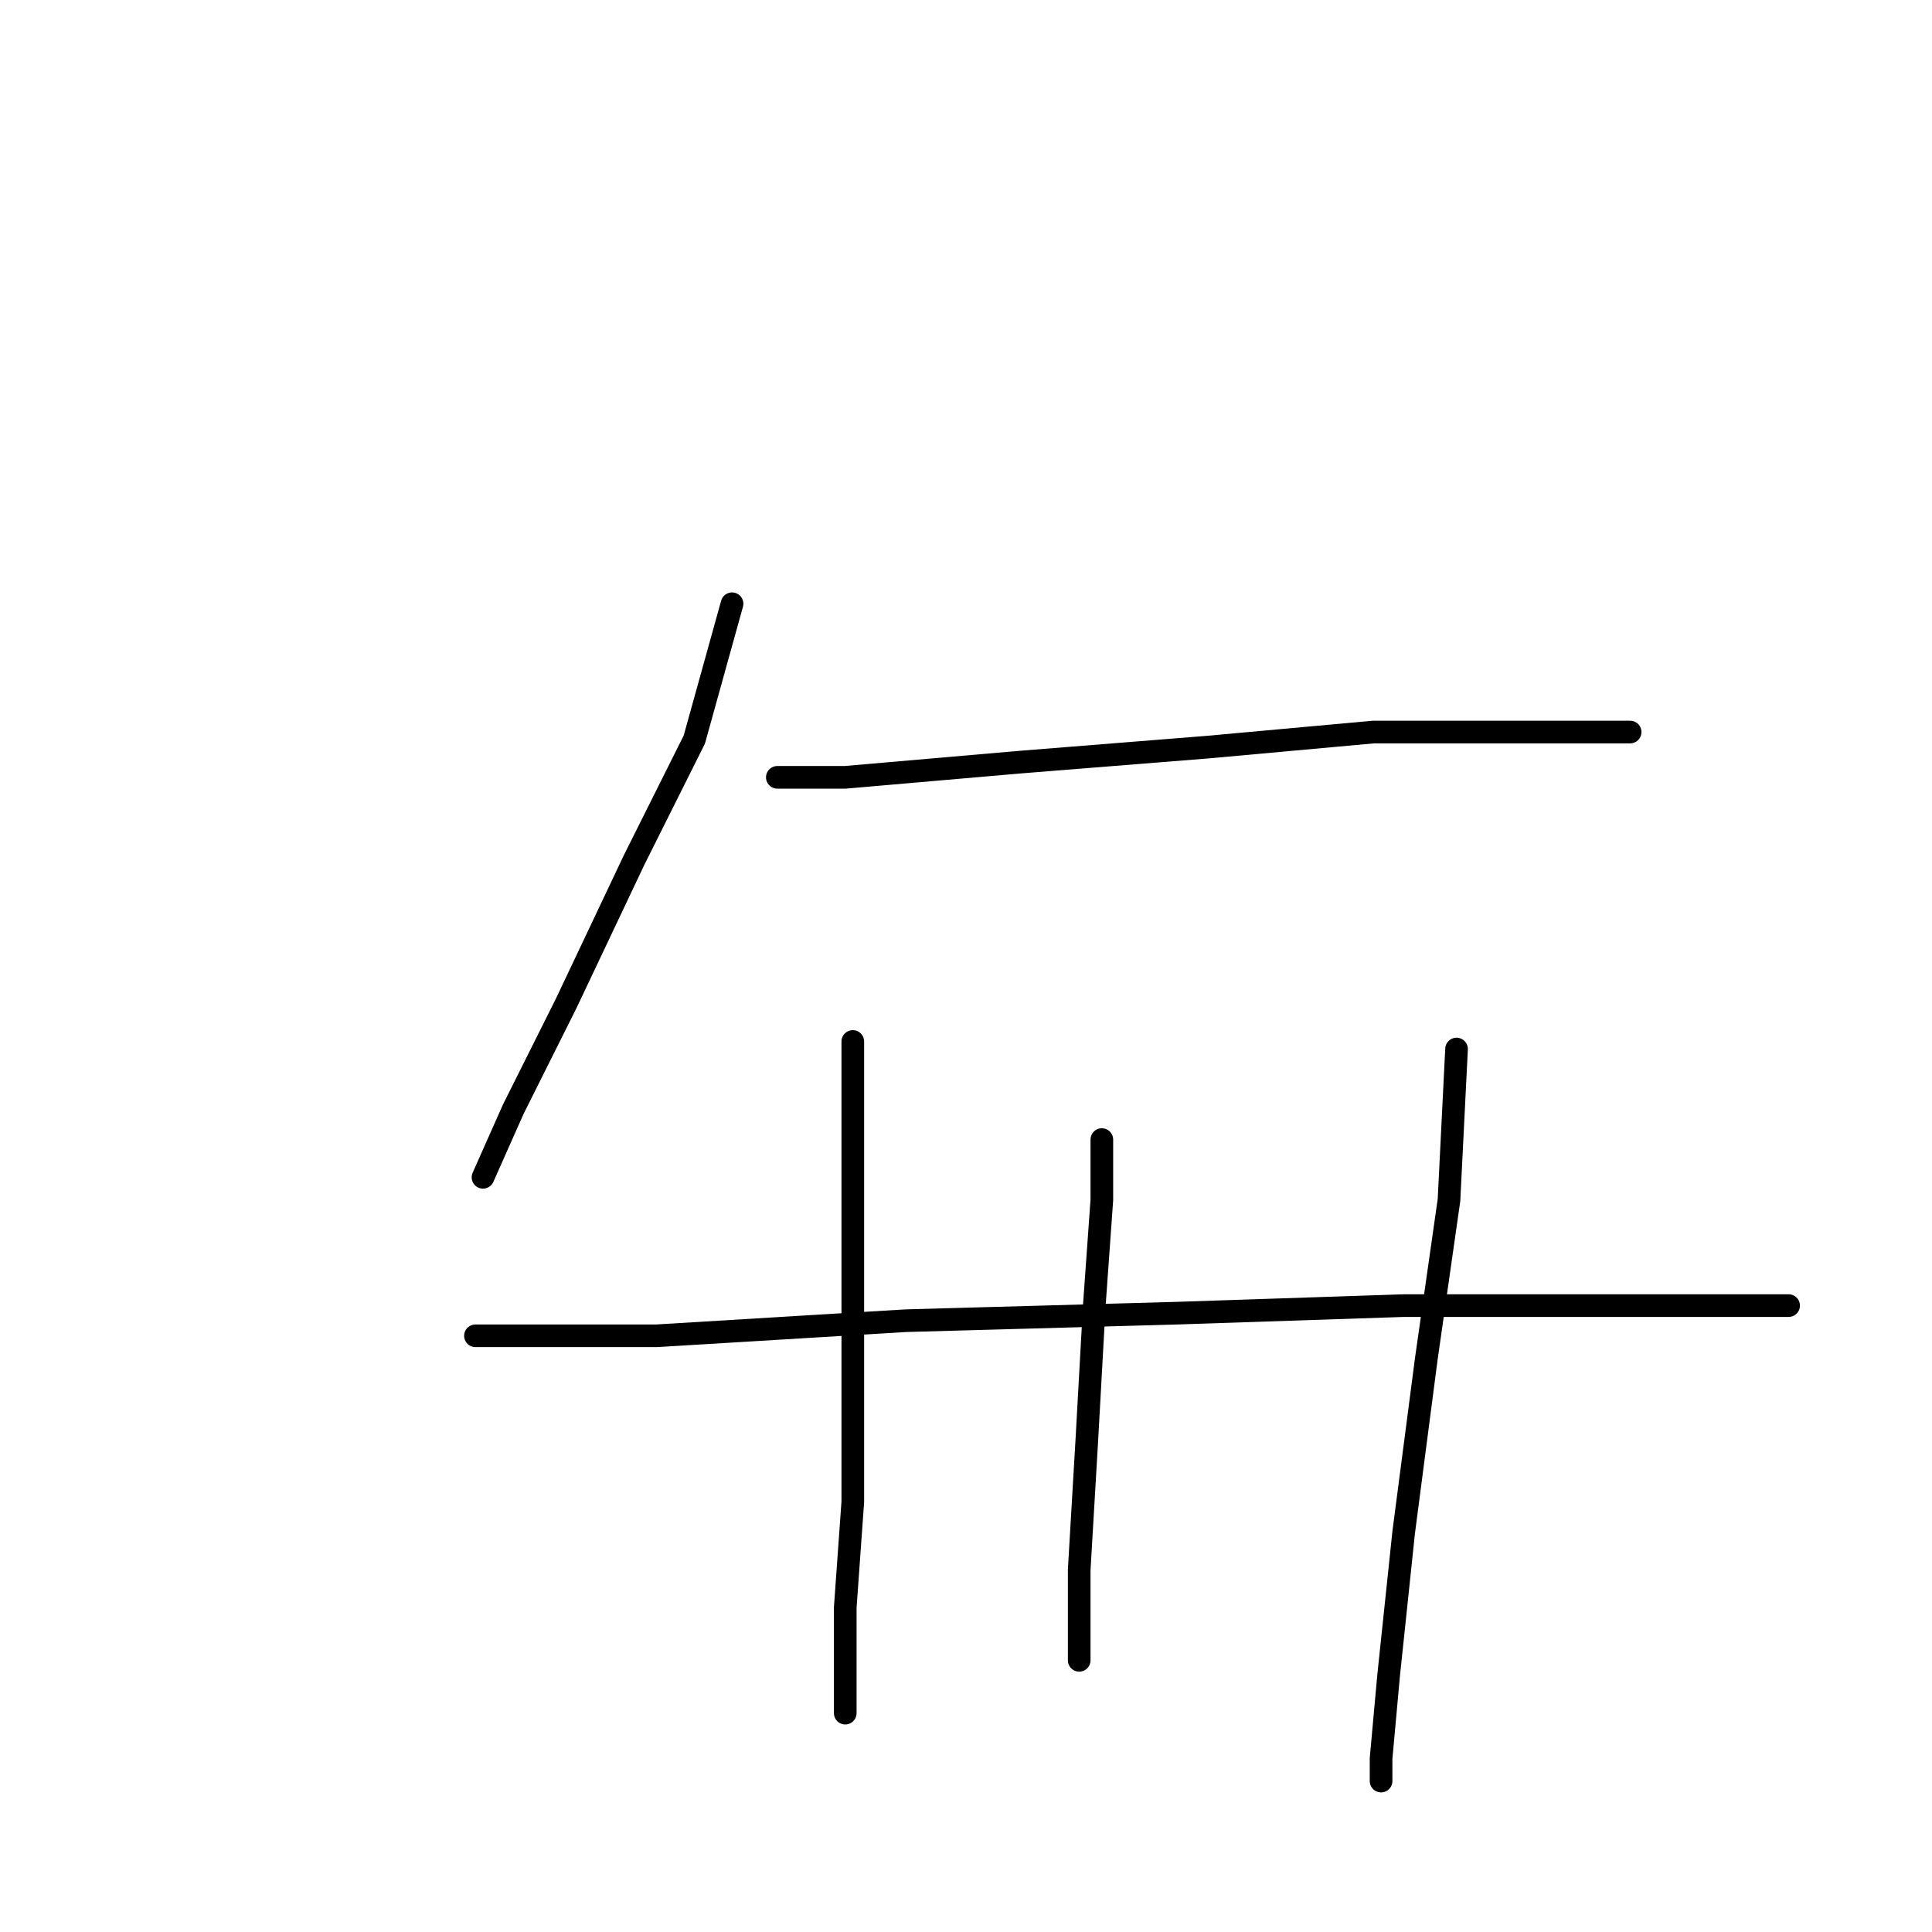 <?xml version="1.0" standalone="no"?>
    <svg width="256" height="256" xmlns="http://www.w3.org/2000/svg" version="1.1">
    <polyline stroke="black" stroke-width="3" stroke-linecap="round" fill="transparent" stroke-linejoin="round" points="97 80 92 98 84 114 75 133 68 147 64 156 64 156 " />
        <polyline stroke="black" stroke-width="3" stroke-linecap="round" fill="transparent" stroke-linejoin="round" points="103 103 112 103 135 101 160 99 182 97 200 97 213 97 216 97 216 97 " />
        <polyline stroke="black" stroke-width="3" stroke-linecap="round" fill="transparent" stroke-linejoin="round" points="113 138 113 145 113 161 113 180 113 199 112 213 112 223 112 227 112 227 " />
        <polyline stroke="black" stroke-width="3" stroke-linecap="round" fill="transparent" stroke-linejoin="round" points="146 151 146 159 145 173 144 191 143 208 143 217 143 220 143 220 " />
        <polyline stroke="black" stroke-width="3" stroke-linecap="round" fill="transparent" stroke-linejoin="round" points="193 139 192 159 189 180 186 203 184 222 183 233 183 236 183 236 " />
        <polyline stroke="black" stroke-width="3" stroke-linecap="round" fill="transparent" stroke-linejoin="round" points="63 177 87 177 120 175 156 174 186 173 216 173 237 173 237 173 " />
        </svg>